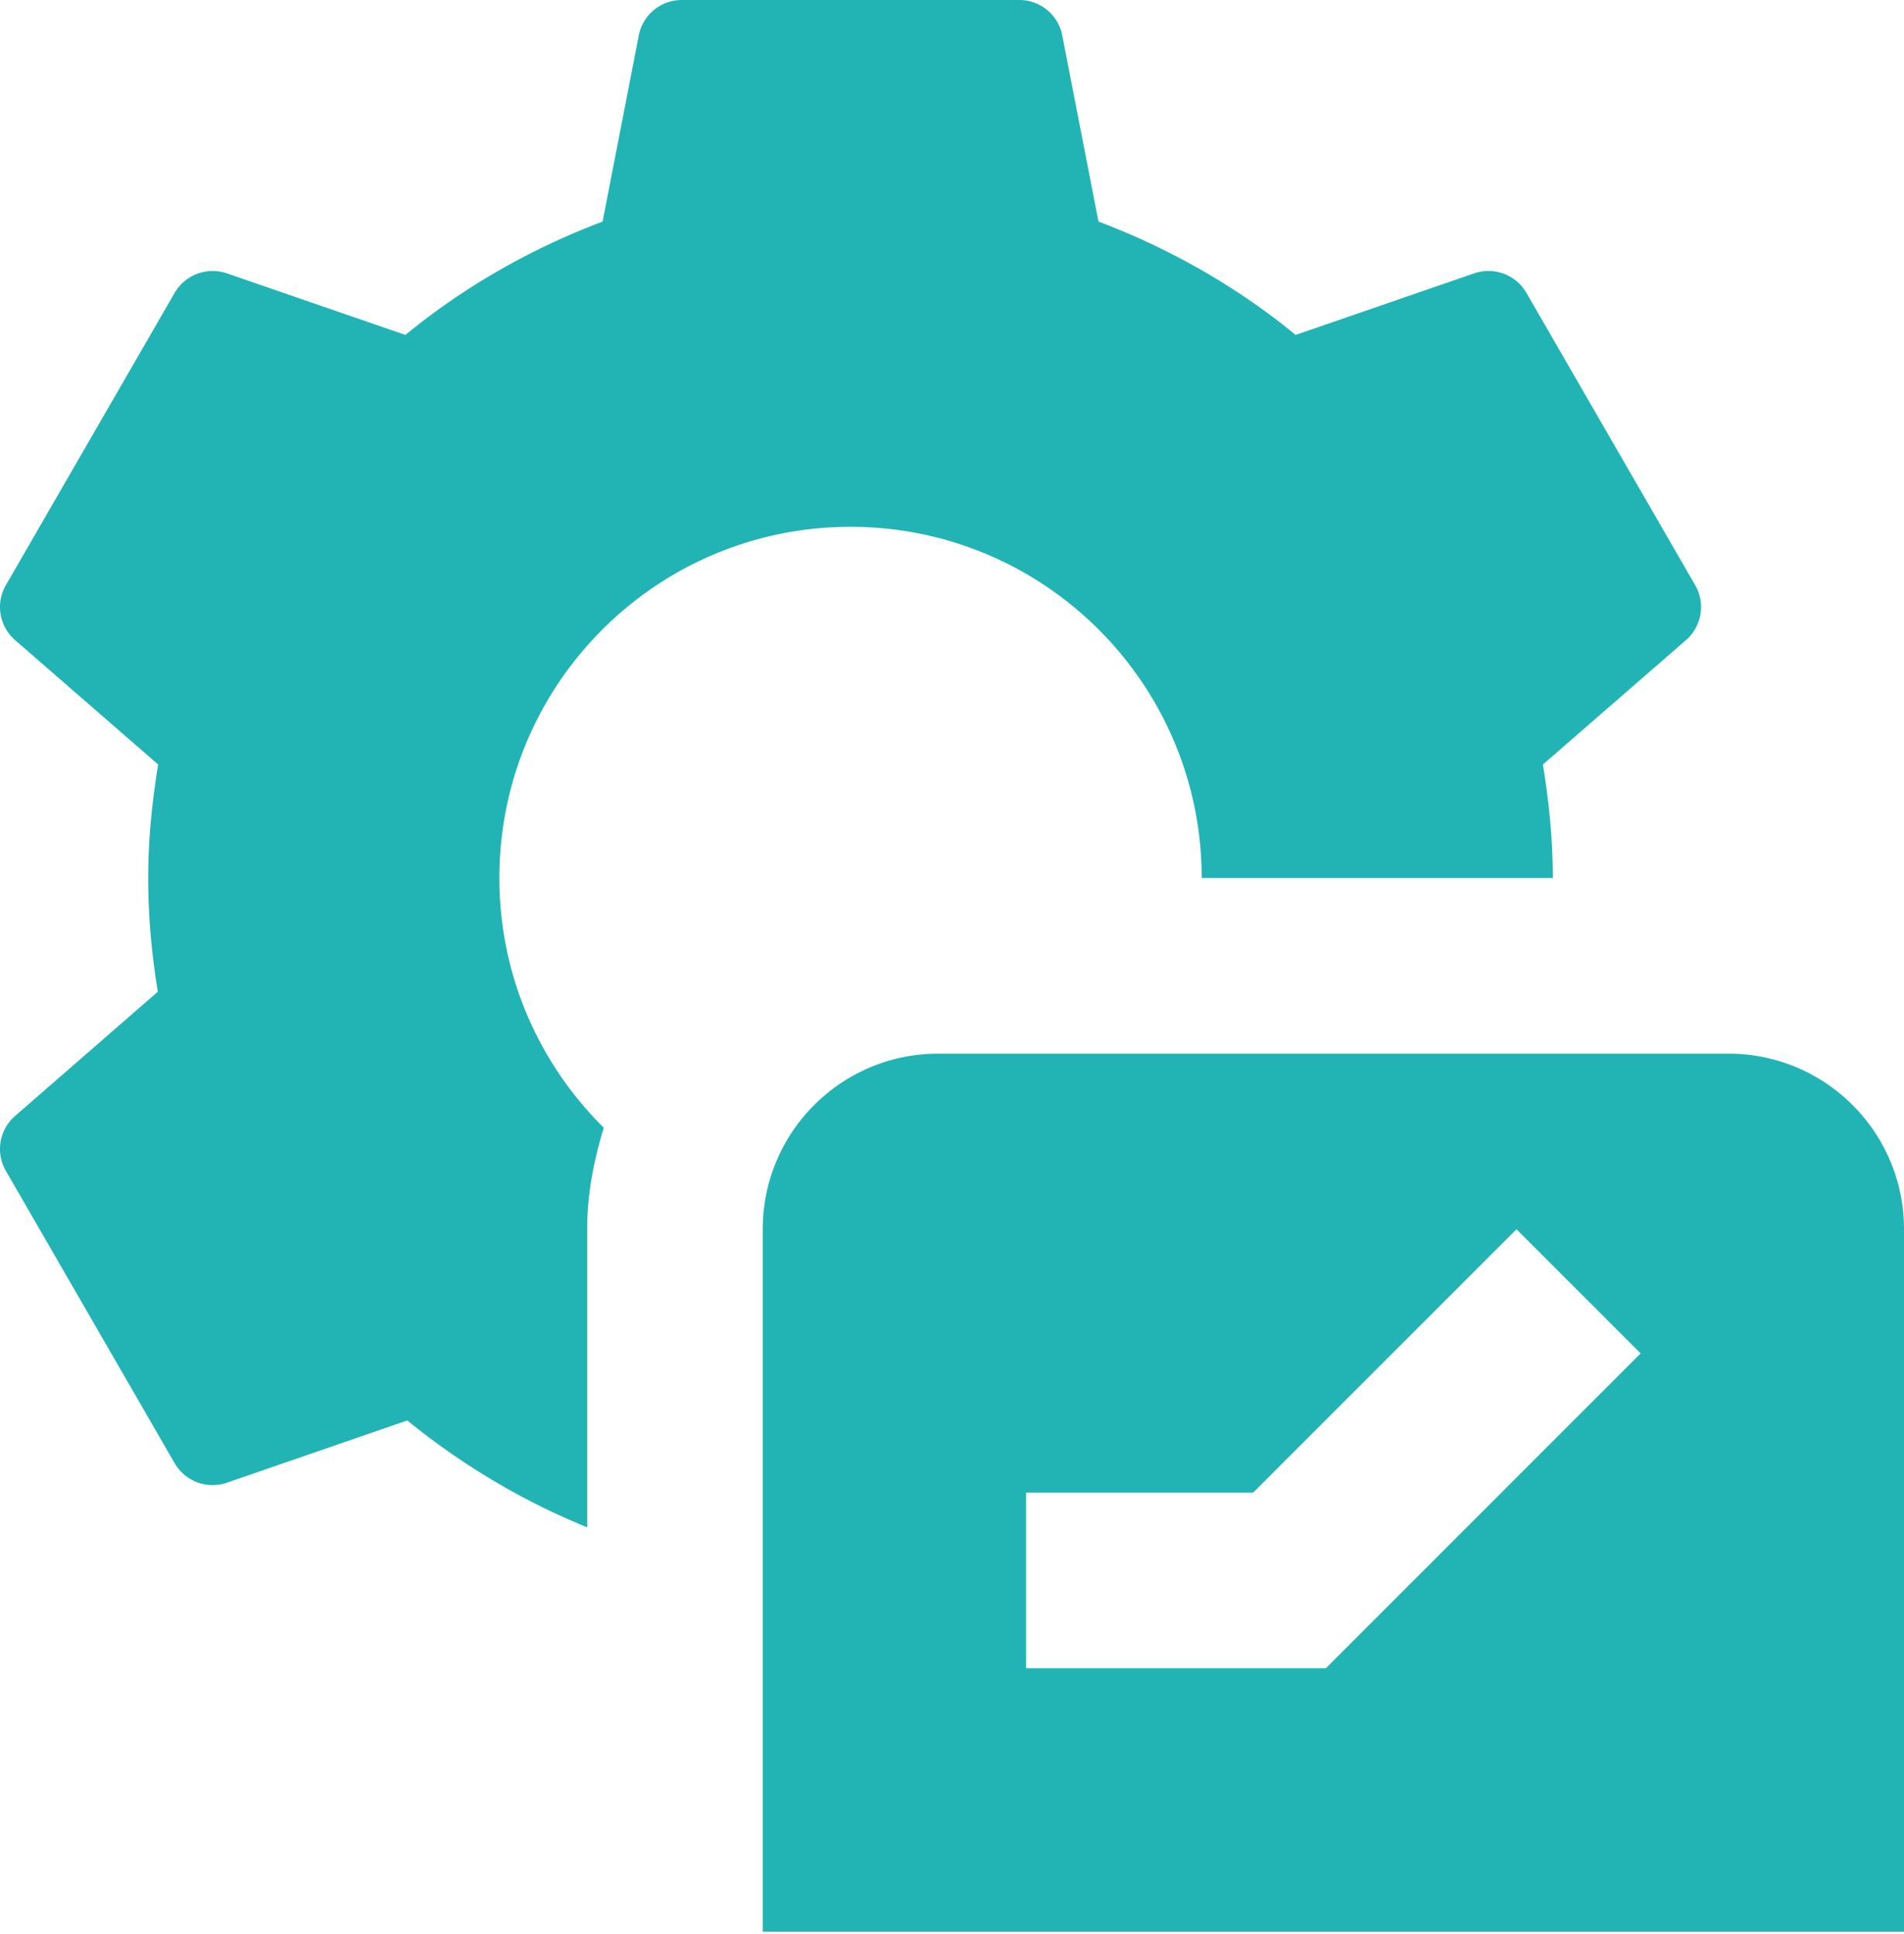 <svg width="450" height="457" fill="none" xmlns="http://www.w3.org/2000/svg"><path d="M161.14 0a10.35 10.35 0 0 0-10.171 8.389l-8.551 43.969c-17.03 6.44-32.776 15.436-46.604 26.787L53.628 64.596c-4.689-1.597-9.87.325-12.36 4.62L1.392 138.27c-2.49 4.295-1.567 9.751 2.188 13.009l33.798 29.38c-1.427 8.755-2.35 17.669-2.35 26.827 0 9.162.836 18.122 2.269 26.868L3.58 263.694c-3.755 3.258-4.678 8.713-2.188 13.008l39.876 69.054a10.372 10.372 0 0 0 12.36 4.62l42.632-14.71c12.759 10.373 27.03 18.958 42.511 25.247v-70.432c0-8.403 1.607-16.355 3.931-23.991-15.23-15.063-24.68-35.911-24.68-59.004 0-45.833 37.161-82.994 82.995-82.994 45.833 0 82.994 37.161 82.994 82.994h82.994c0-9.158-.923-18.072-2.35-26.827l33.798-29.38c3.755-3.258 4.678-8.714 2.188-13.009l-39.876-69.054a10.373 10.373 0 0 0-12.36-4.62l-42.186 14.549c-13.828-11.35-29.574-20.347-46.604-26.787l-8.551-43.97A10.35 10.35 0 0 0 240.893 0H161.14Zm60.625 248.984c-22.927 0-41.497 18.57-41.497 41.497V456.47H450V290.481c0-22.927-18.57-41.497-41.497-41.497H221.765Zm136.649 41.497 29.34 29.34-74.403 74.403h-70.837v-41.497h53.654l62.246-62.246Z" fill="#22B4B4"/></svg>